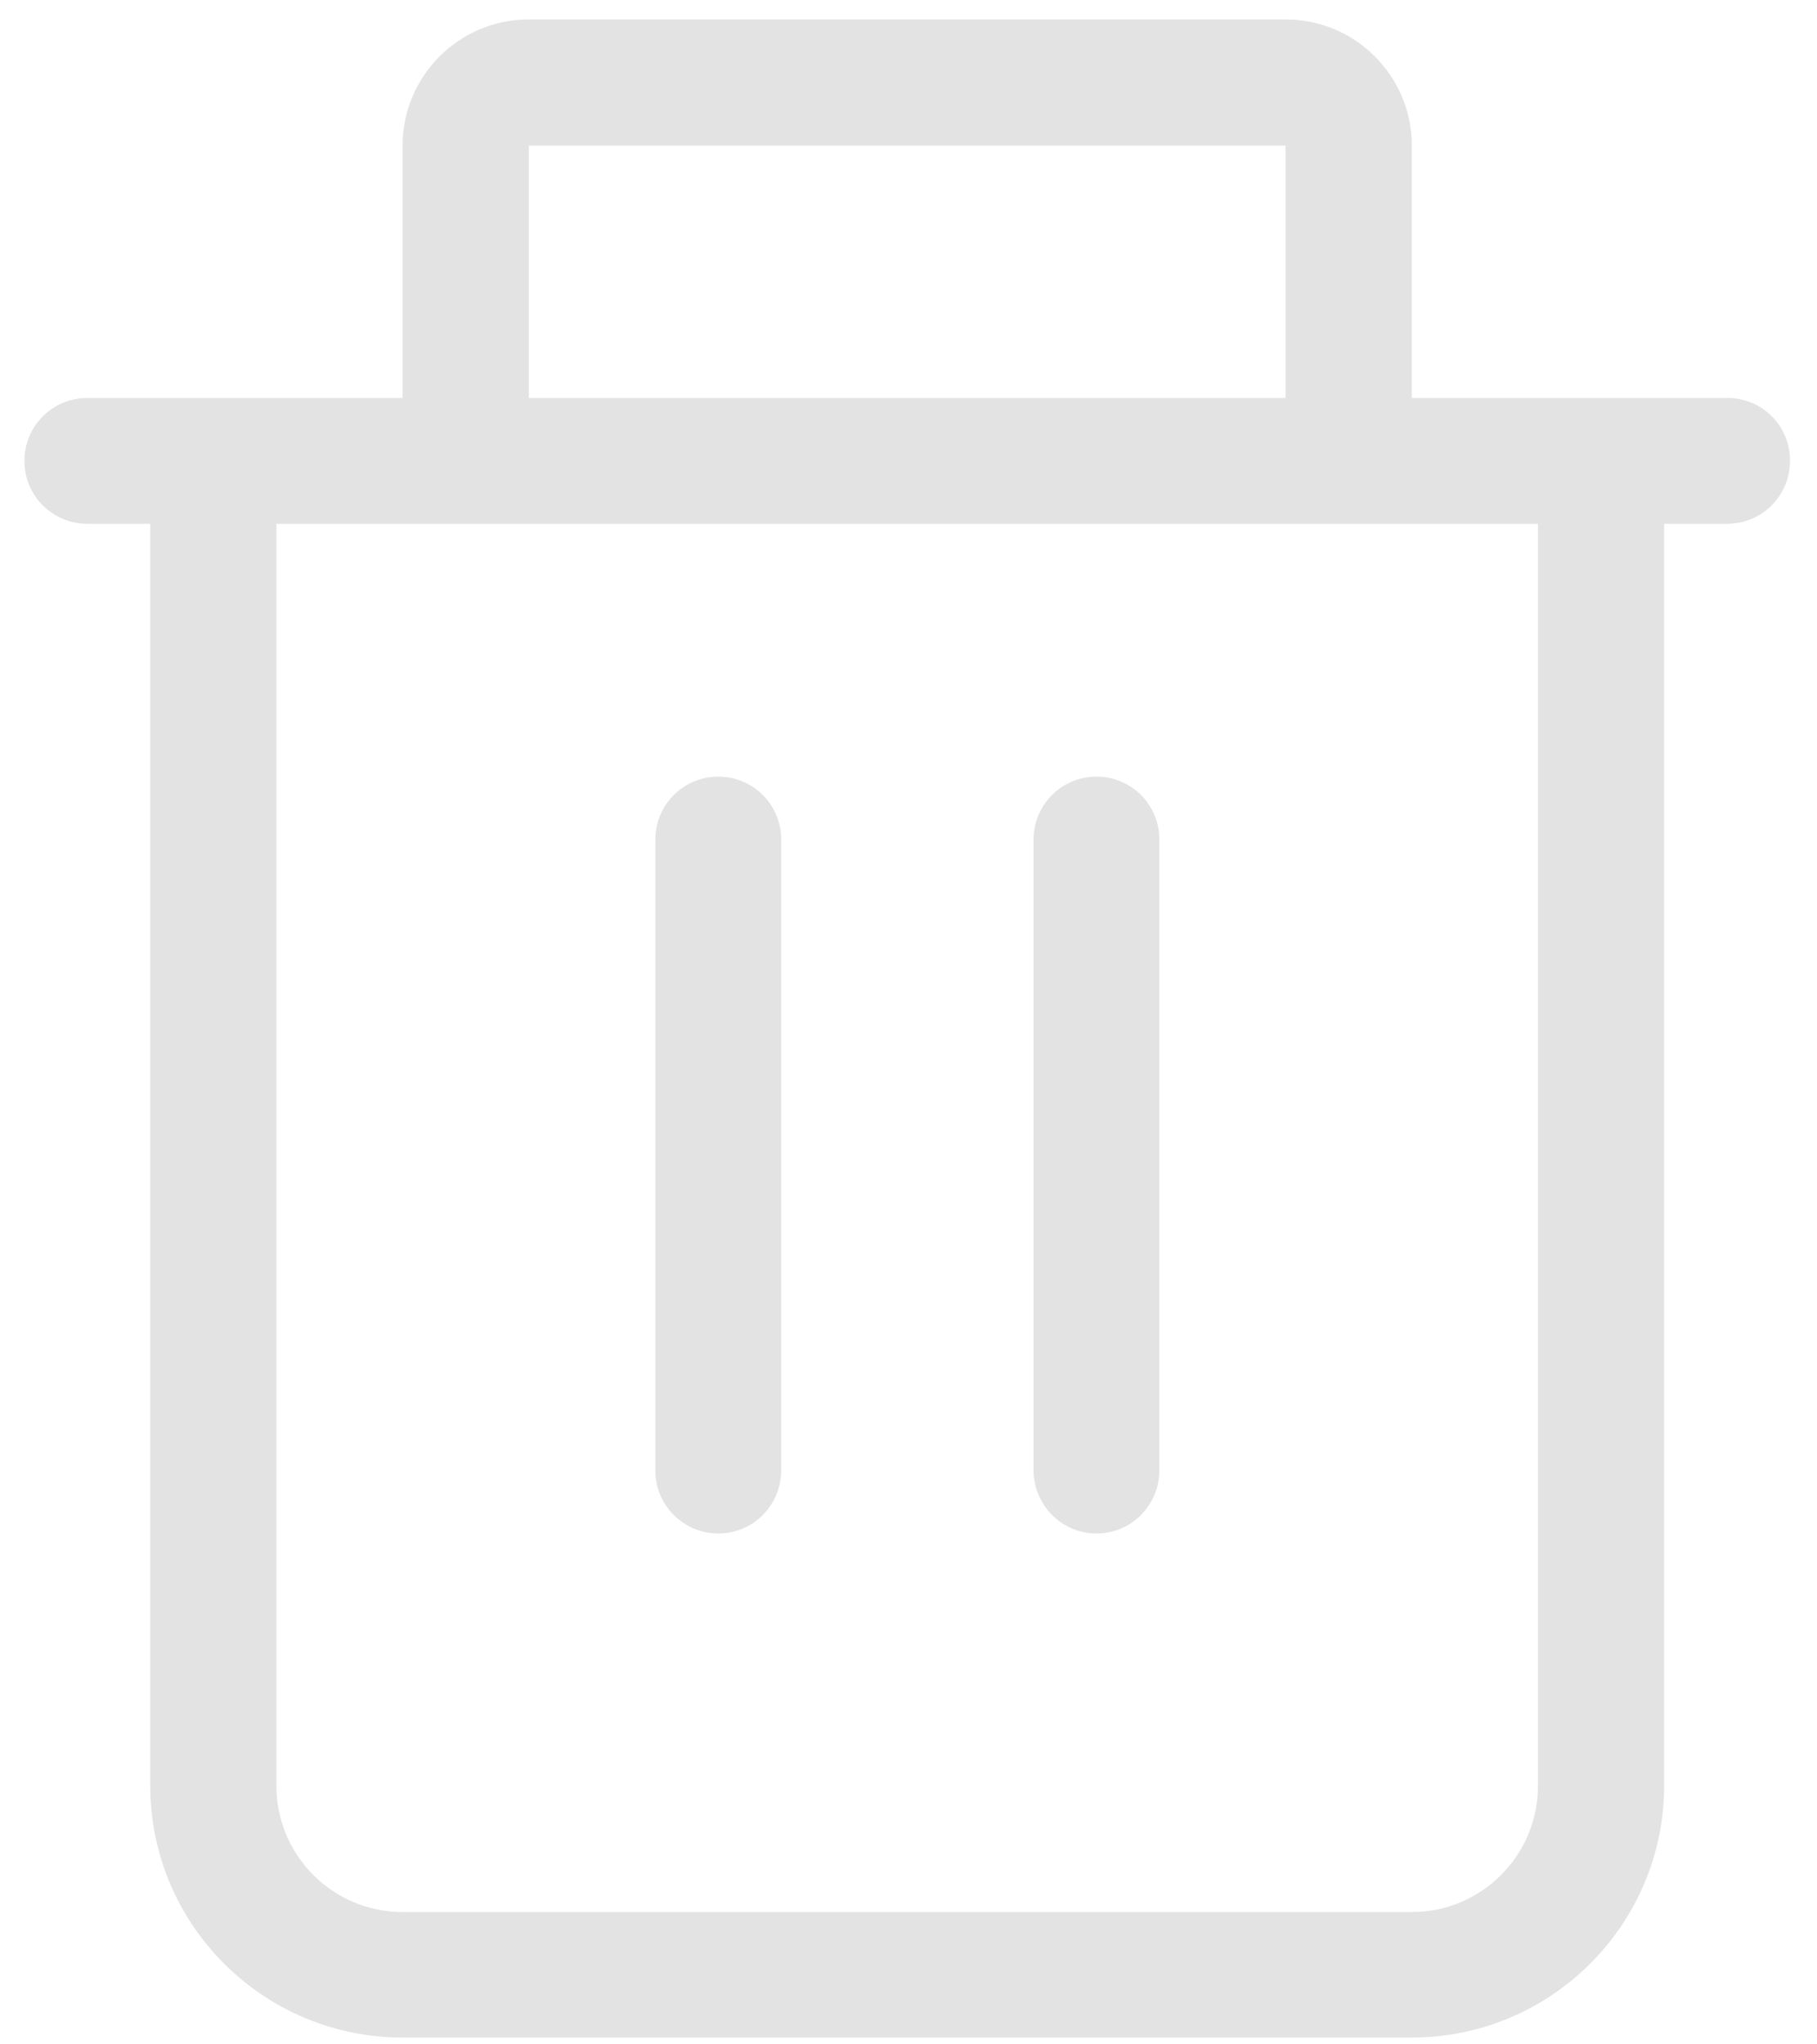﻿<?xml version="1.0" encoding="utf-8"?>
<svg version="1.1" xmlns:xlink="http://www.w3.org/1999/xlink" width="16px" height="18px" xmlns="http://www.w3.org/2000/svg">
  <g transform="matrix(1 0 0 1 -40 -39 )">
    <path d="M 15.762 4.058  C 15.765 3.751  15.518 3.504  15.211 3.504  L 12.432 3.504  L 12.432 1.282  C 12.432 0.669  11.934 0.171  11.32 0.171  L 4.657 0.171  C 4.043 0.171  3.545 0.669  3.545 1.282  L 3.545 3.504  L 0.769 3.504  C 0.462 3.504  0.215 3.751  0.215 4.058  C 0.215 4.365  0.462 4.612  0.769 4.612  L 1.323 4.612  L 1.323 15.721  C 1.323 16.947  2.319 17.94  3.545 17.94  L 12.432 17.94  C 13.658 17.94  14.654 16.944  14.654 15.721  L 14.654 4.612  L 15.208 4.612  C 15.515 4.612  15.762 4.365  15.762 4.058  Z M 4.657 3.504  L 4.657 1.282  L 11.32 1.282  L 11.32 3.504  L 4.657 3.504  Z M 13.543 4.612  L 13.543 15.724  C 13.543 16.337  13.045 16.835  12.432 16.835  L 3.545 16.835  C 2.932 16.835  2.434 16.337  2.434 15.724  L 2.434 4.612  L 13.543 4.612  Z M 9.101 12.944  C 9.101 13.251  9.349 13.502  9.655 13.502  C 9.962 13.502  10.209 13.254  10.209 12.944  L 10.209 7.392  C 10.209 7.085  9.962 6.838  9.655 6.838  C 9.349 6.838  9.101 7.085  9.101 7.392  L 9.101 12.944  Z M 5.771 12.944  C 5.768 13.251  6.018 13.502  6.325 13.502  C 6.632 13.502  6.879 13.254  6.879 12.944  L 6.879 7.392  C 6.879 7.085  6.632 6.838  6.325 6.838  C 6.018 6.838  5.771 7.085  5.771 7.392  L 5.771 12.944  Z " fill-rule="nonzero" fill="#e3e3e3" stroke="none" transform="matrix(1 0 0 1 40 39 )" />
  </g>
</svg>